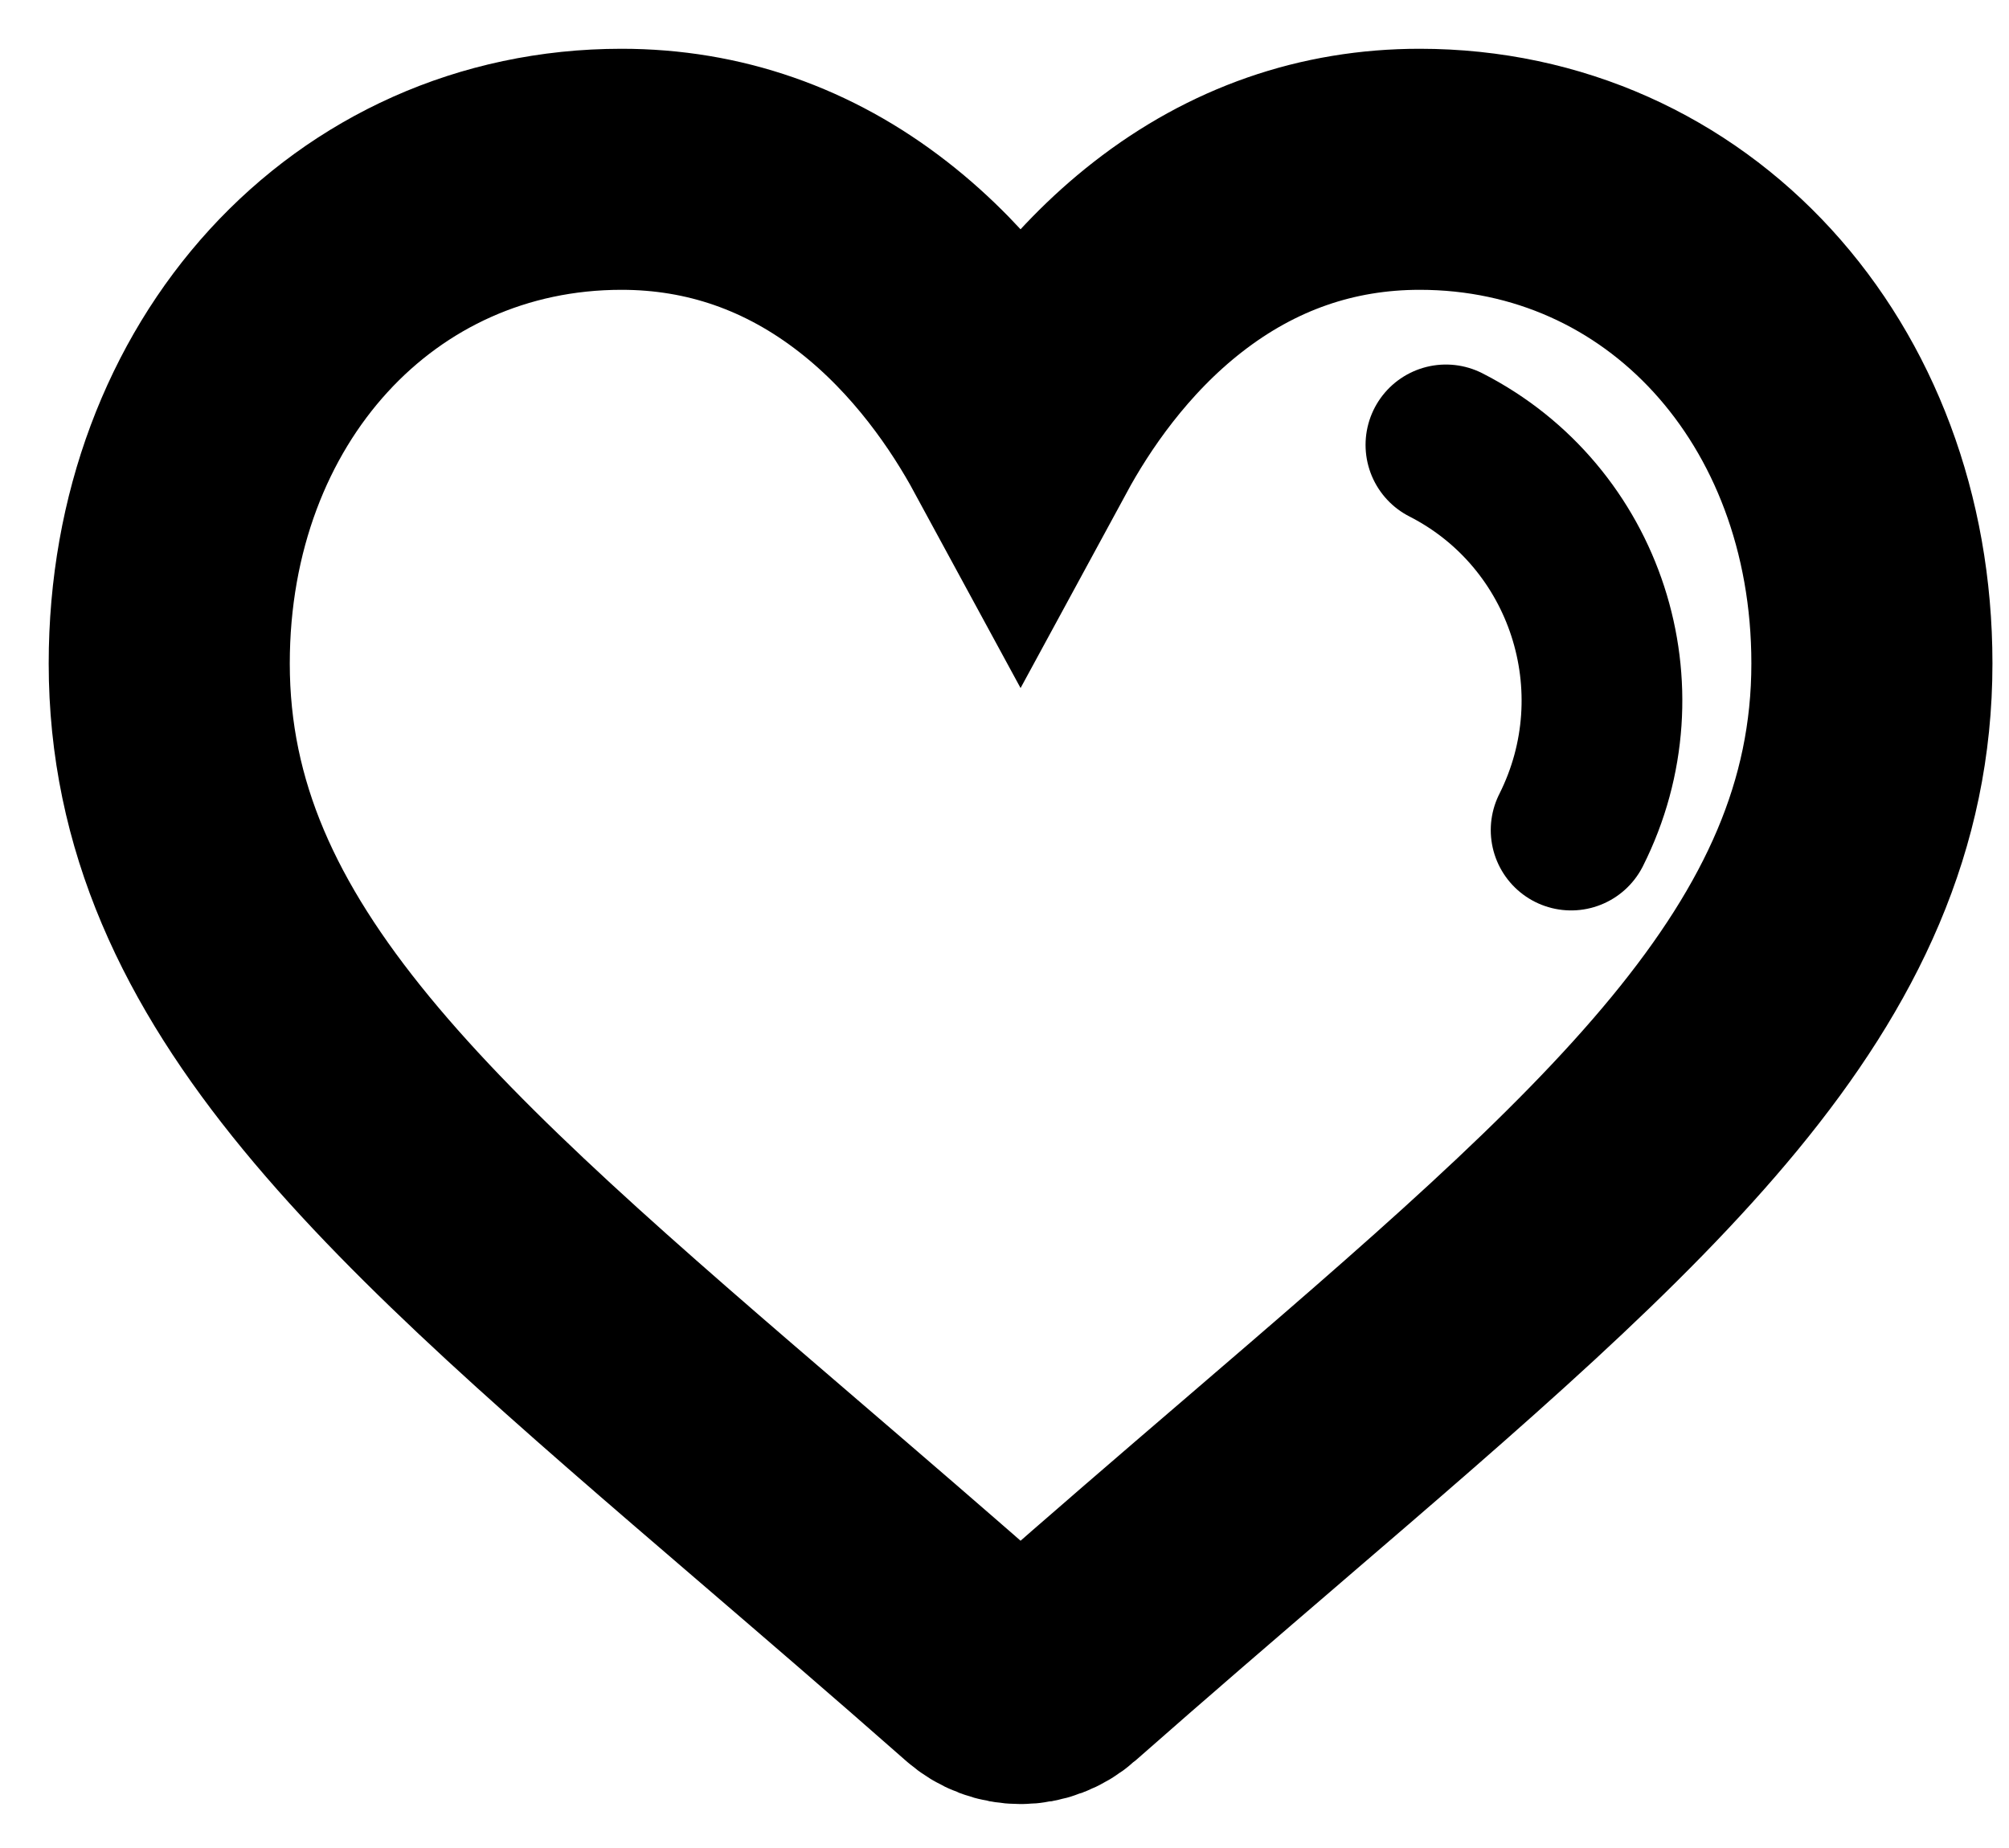 <svg width="25" height="23" viewBox="0 0 25 23" fill="none" xmlns="http://www.w3.org/2000/svg">
<path fill-rule="evenodd" clip-rule="evenodd" d="M17.666 2.107C16.516 2.107 15.462 2.474 14.533 3.198C13.642 3.892 13.049 4.776 12.7 5.419C12.351 4.776 11.758 3.892 10.867 3.198C9.938 2.474 8.883 2.107 7.734 2.107C4.525 2.107 2.106 4.751 2.106 8.258C2.106 12.046 5.124 14.638 9.694 18.561C10.47 19.228 11.35 19.983 12.264 20.788C12.384 20.895 12.539 20.953 12.7 20.953C12.86 20.953 13.015 20.895 13.136 20.788C14.05 19.983 14.929 19.228 15.706 18.561C20.275 14.637 23.294 12.046 23.294 8.257C23.294 4.751 20.874 2.107 17.666 2.107Z" stroke="black" stroke-width="3"/>
<path d="M19.551 10.331C20.436 8.572 19.739 6.428 17.993 5.537" stroke="black" stroke-width="2" stroke-linecap="round" stroke-linejoin="round"/>
</svg>
